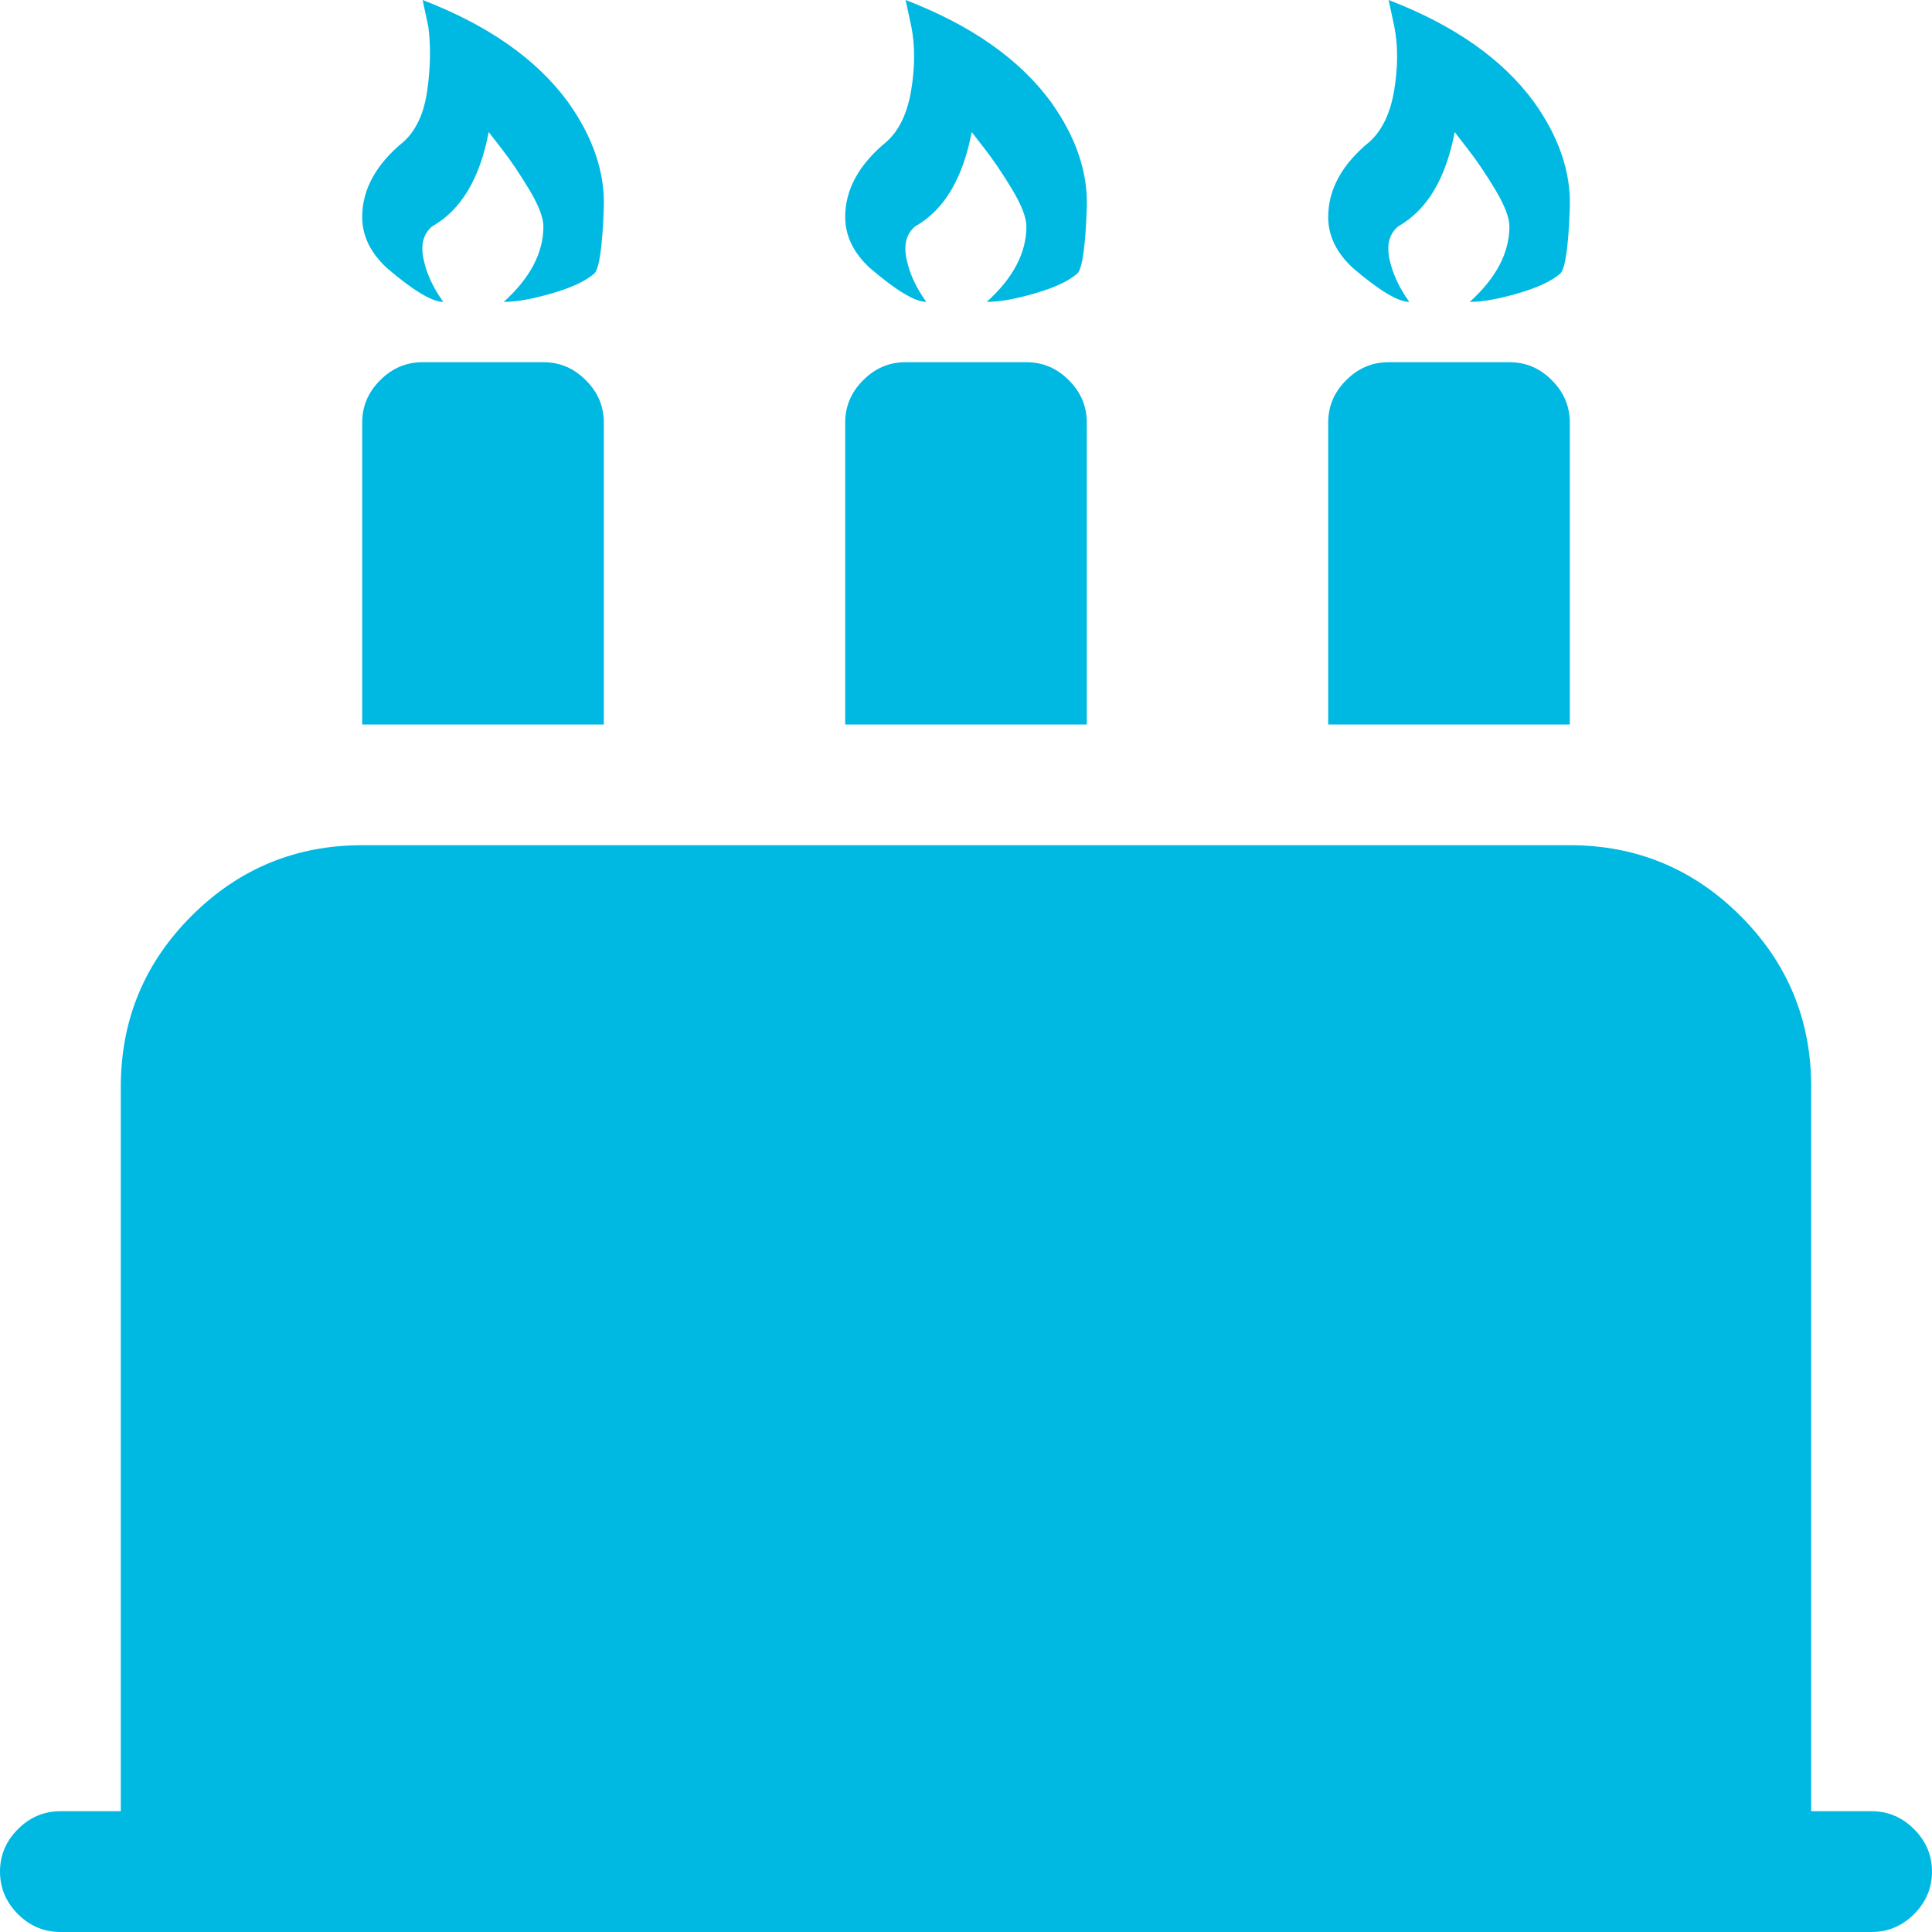 <svg width="19" height="19" viewBox="0 0 19 19" fill="none" xmlns="http://www.w3.org/2000/svg">
<path d="M18.406 19H0.594C0.433 19 0.294 18.941 0.176 18.824C0.059 18.706 0 18.567 0 18.406C0 18.245 0.059 18.106 0.176 17.989C0.294 17.871 0.433 17.812 0.594 17.812H1.188V10.688C1.188 10.032 1.419 9.472 1.883 9.008C2.347 8.544 2.907 8.312 3.562 8.312H15.438C16.093 8.312 16.653 8.544 17.117 9.008C17.581 9.472 17.812 10.032 17.812 10.688V17.812H18.406C18.567 17.812 18.706 17.871 18.824 17.989C18.941 18.106 19 18.245 19 18.406C19 18.567 18.941 18.706 18.824 18.824C18.706 18.941 18.567 19 18.406 19ZM14.844 3.562C15.005 3.562 15.144 3.621 15.261 3.739C15.379 3.856 15.438 3.995 15.438 4.156V7.125H13.062V4.156C13.062 3.995 13.121 3.856 13.239 3.739C13.356 3.621 13.495 3.562 13.656 3.562H14.844ZM14.454 2.969C14.714 2.734 14.844 2.486 14.844 2.227C14.844 2.14 14.797 2.019 14.705 1.865C14.612 1.71 14.522 1.577 14.435 1.466L14.306 1.299C14.219 1.757 14.034 2.066 13.749 2.227C13.662 2.301 13.635 2.409 13.665 2.551C13.697 2.694 13.761 2.833 13.86 2.969C13.749 2.969 13.563 2.857 13.304 2.635C13.143 2.486 13.062 2.319 13.062 2.134C13.062 1.862 13.199 1.614 13.471 1.392C13.594 1.28 13.675 1.11 13.712 0.881C13.749 0.653 13.749 0.445 13.712 0.26L13.656 0C14.3 0.247 14.776 0.581 15.085 1.002C15.332 1.348 15.45 1.695 15.438 2.041C15.425 2.424 15.394 2.641 15.345 2.69C15.258 2.765 15.119 2.83 14.927 2.885C14.736 2.941 14.578 2.969 14.454 2.969ZM10.094 3.562C10.255 3.562 10.394 3.621 10.511 3.739C10.629 3.856 10.688 3.995 10.688 4.156V7.125H8.312V4.156C8.312 3.995 8.371 3.856 8.489 3.739C8.606 3.621 8.745 3.562 8.906 3.562H10.094ZM9.704 2.969C9.964 2.734 10.094 2.486 10.094 2.227C10.094 2.14 10.047 2.019 9.955 1.865C9.862 1.71 9.772 1.577 9.686 1.466L9.556 1.299C9.469 1.757 9.284 2.066 8.999 2.227C8.912 2.301 8.885 2.409 8.916 2.551C8.946 2.694 9.011 2.833 9.11 2.969C8.999 2.969 8.813 2.857 8.554 2.635C8.393 2.486 8.312 2.319 8.312 2.134C8.312 1.862 8.449 1.614 8.721 1.392C8.844 1.28 8.925 1.11 8.962 0.881C8.999 0.653 8.999 0.445 8.962 0.26L8.906 0C9.549 0.247 10.026 0.581 10.335 1.002C10.582 1.348 10.7 1.695 10.688 2.041C10.675 2.424 10.644 2.641 10.595 2.69C10.508 2.765 10.369 2.83 10.177 2.885C9.986 2.941 9.828 2.969 9.704 2.969ZM5.344 3.562C5.505 3.562 5.644 3.621 5.761 3.739C5.879 3.856 5.938 3.995 5.938 4.156V7.125H3.562V4.156C3.562 3.995 3.621 3.856 3.739 3.739C3.856 3.621 3.995 3.562 4.156 3.562H5.344ZM4.954 2.969C5.214 2.734 5.344 2.486 5.344 2.227C5.344 2.14 5.297 2.019 5.205 1.865C5.112 1.71 5.022 1.577 4.936 1.466L4.806 1.299C4.719 1.757 4.534 2.066 4.249 2.227C4.162 2.301 4.135 2.409 4.166 2.551C4.196 2.694 4.261 2.833 4.36 2.969C4.249 2.969 4.063 2.857 3.804 2.635C3.643 2.486 3.562 2.319 3.562 2.134C3.562 1.862 3.699 1.614 3.971 1.392C4.094 1.28 4.172 1.11 4.203 0.881C4.234 0.653 4.237 0.445 4.212 0.26L4.156 0C4.799 0.247 5.276 0.581 5.585 1.002C5.832 1.348 5.95 1.695 5.938 2.041C5.925 2.424 5.894 2.641 5.845 2.69C5.758 2.765 5.619 2.83 5.427 2.885C5.236 2.941 5.078 2.969 4.954 2.969Z" fill="#00B9E3"/>
</svg>
